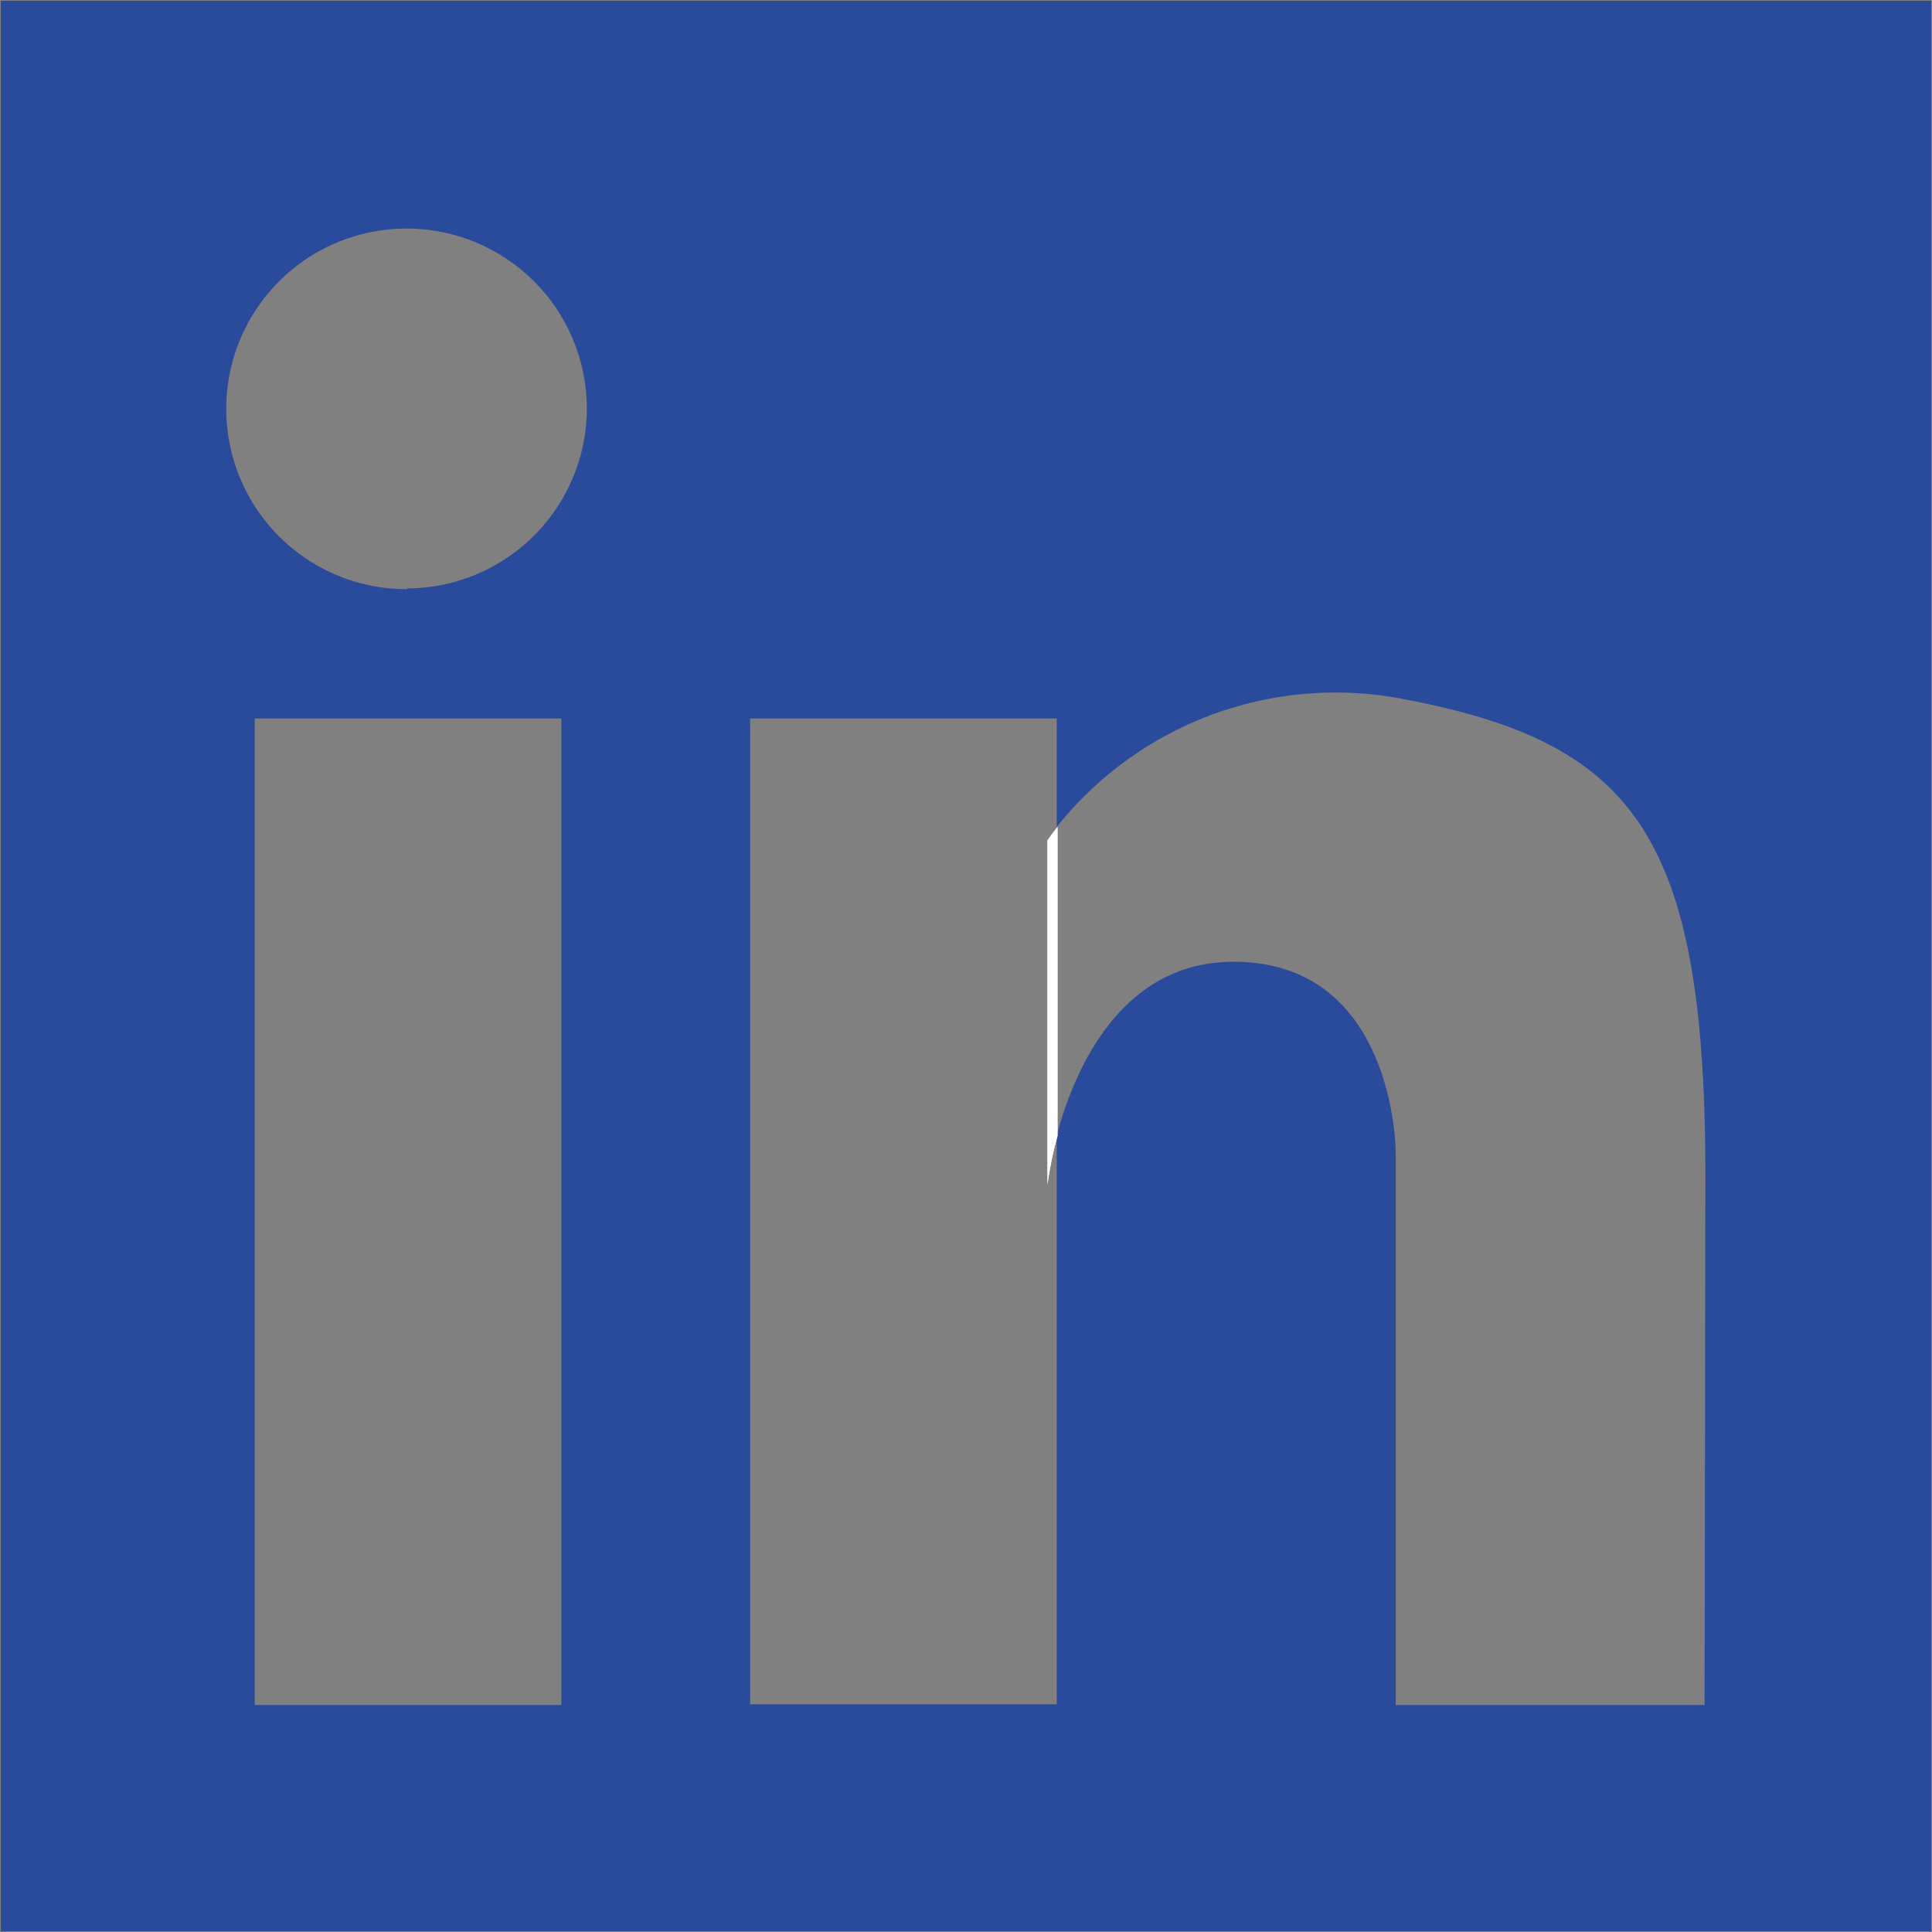 <svg id="Laag_1" data-name="Laag 1" xmlns="http://www.w3.org/2000/svg" viewBox="0 0 50.04 50.04"><rect x="0" y="0" width="50.04" height="50.04" fill="#808080" stroke="none"/><defs><style>.cls-1{fill:#2a4b9b;}.cls-2{fill:#fff;}</style></defs><path class="cls-1" d="M273,396v50h50V396Zm14.52,44.14h-7.94V414.59h7.94Zm-4-28.9a4.67,4.67,0,1,1,4.66-4.67A4.67,4.67,0,0,1,283.53,411.22Zm33.61,28.9h-8V425.83s0-4.94-4.2-4.94c-2.93,0-4.13,2.81-4.58,4.5v14.73h-7.94V414.59h7.94v2.81a9.23,9.23,0,0,1,9-3.31c6,1.14,7.8,3.56,7.8,12.37Z" transform="translate(-272.98 -395.98)"/><path class="cls-2" d="M300.37,417.4v8a9.55,9.55,0,0,0-.26,1.26v-8.91S300.2,417.61,300.37,417.4Z" transform="translate(-272.98 -395.98)"/><path class="cls-2" d="M300.37,417.4v8a9.55,9.55,0,0,0-.26,1.26v-8.91S300.2,417.61,300.37,417.4Z" transform="translate(-272.98 -395.98)"/></svg>